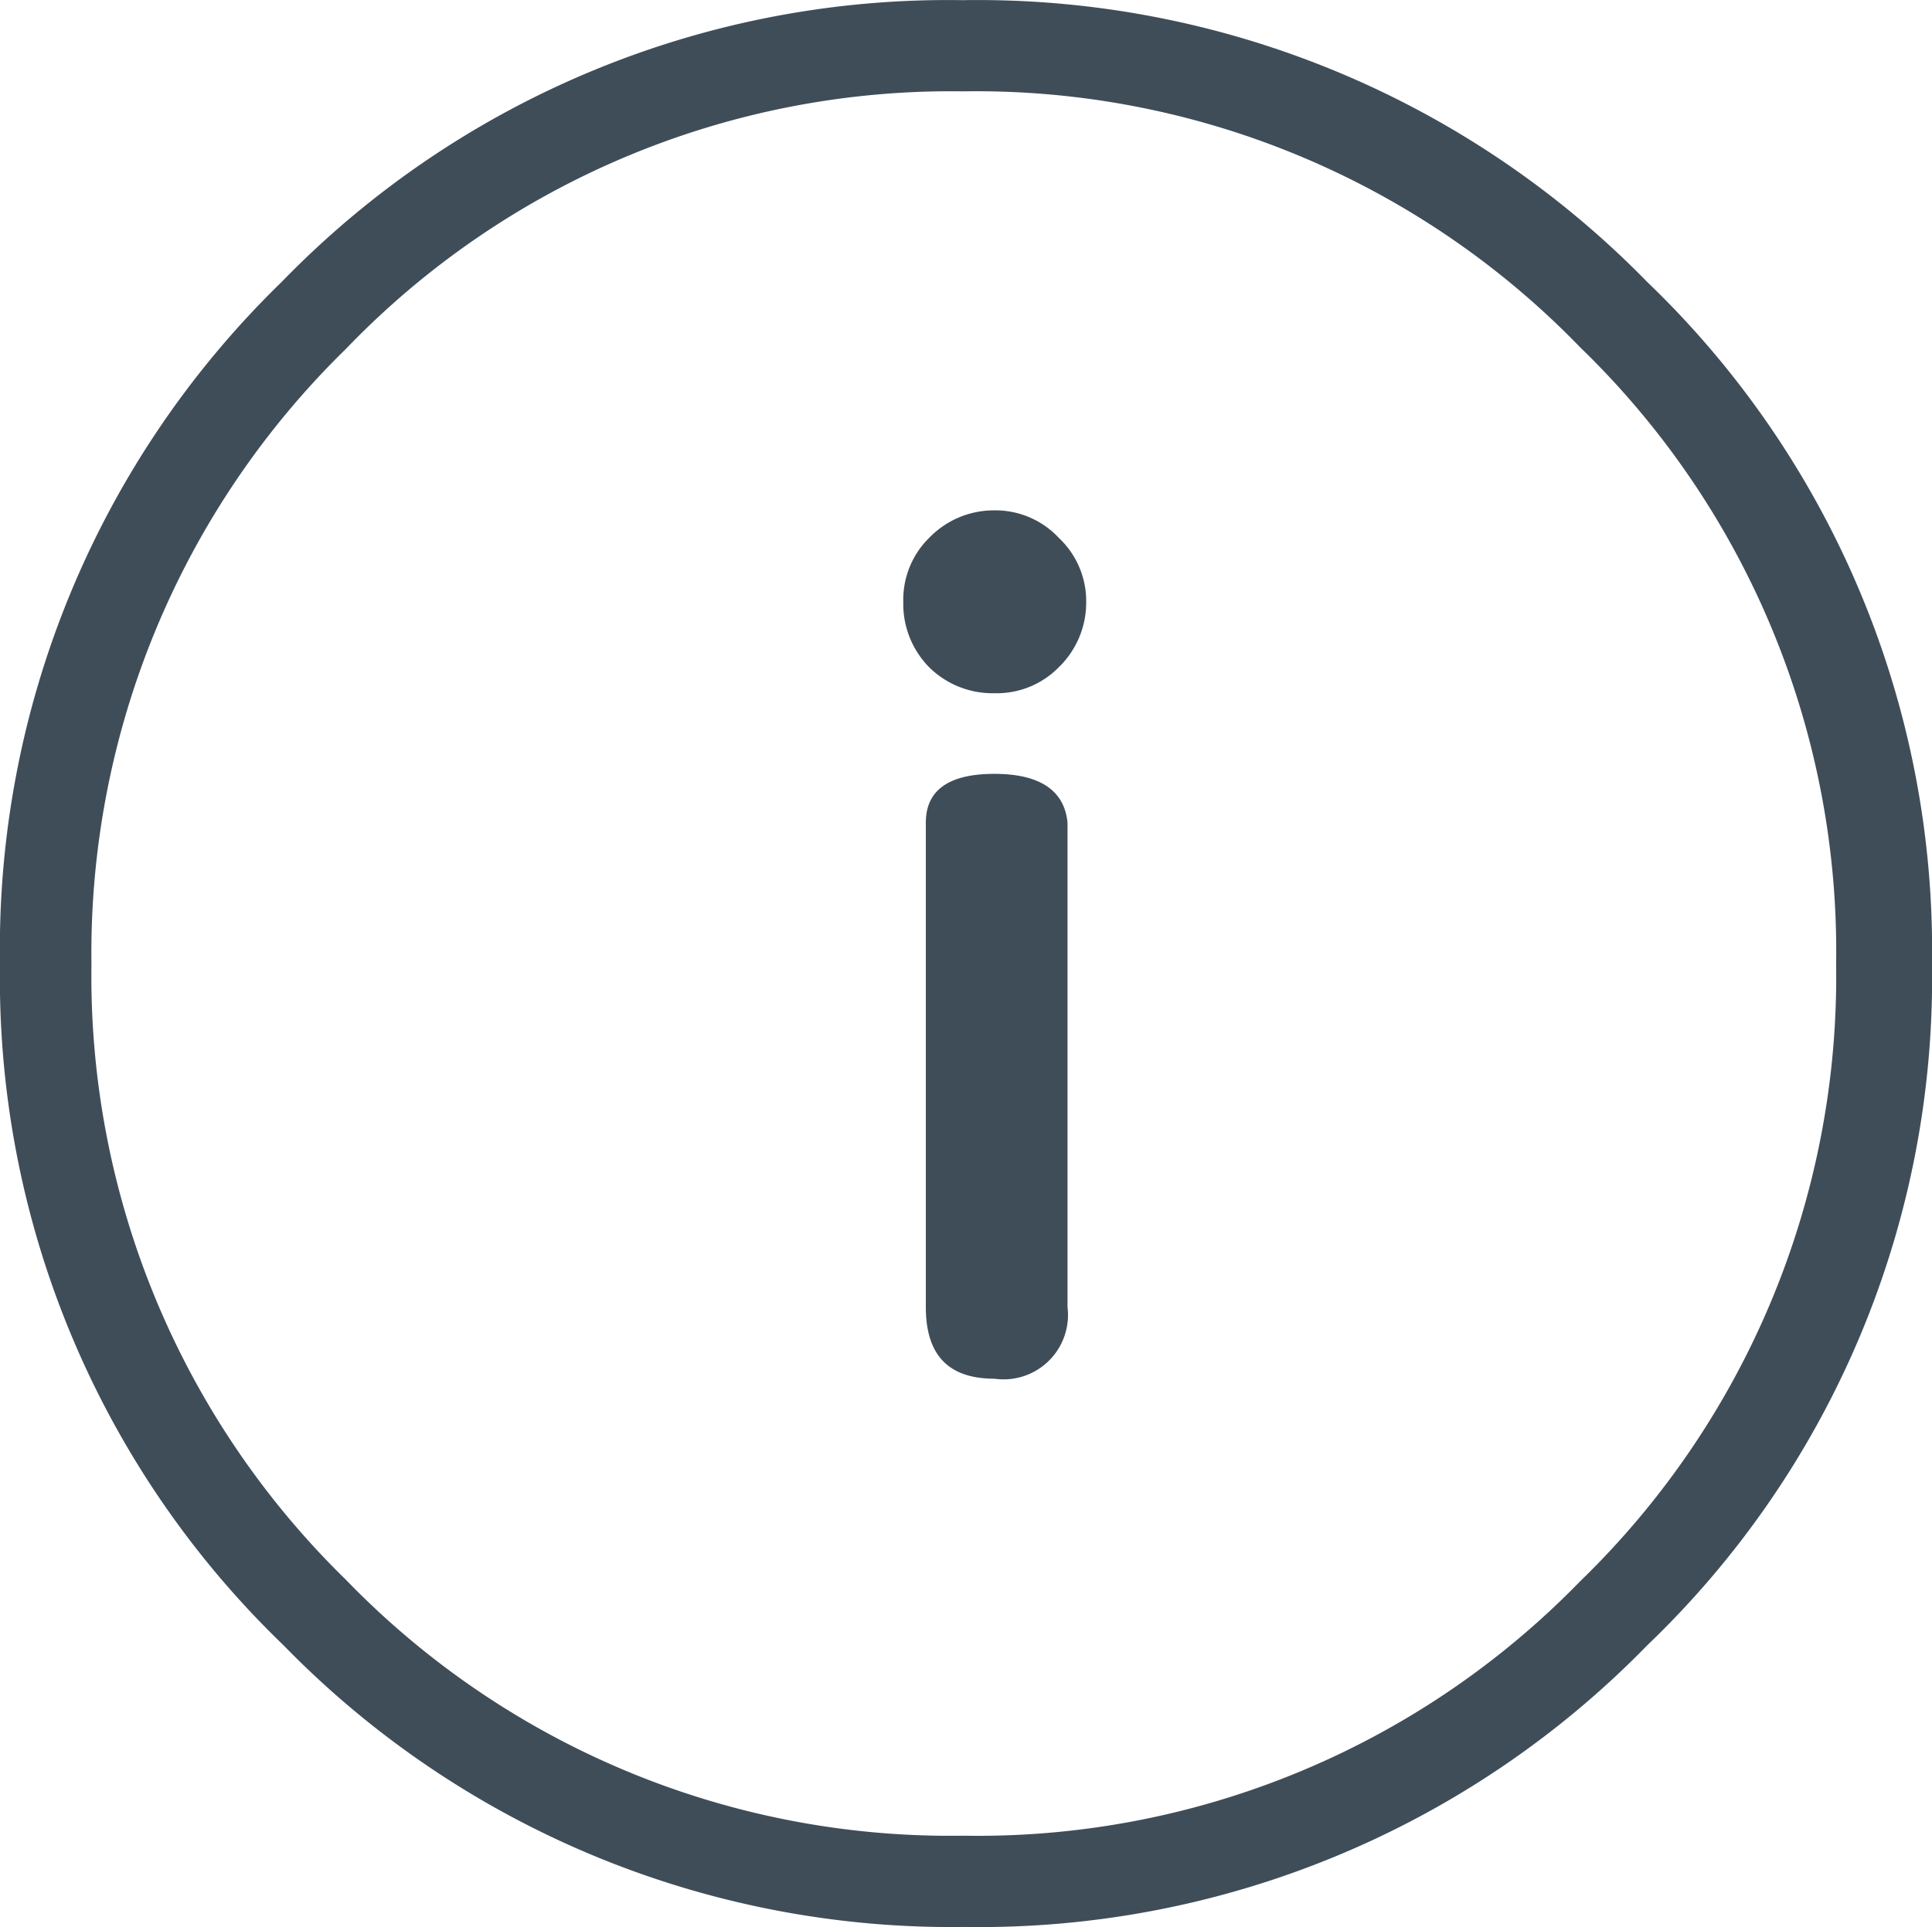 <svg xmlns="http://www.w3.org/2000/svg" width="24" height="23.943" viewBox="0 0 24 23.943">
  <g id="surface1" transform="translate(-0.078 -0.109)">
    <g id="Group_16" data-name="Group 16" transform="translate(0.078 0.109)">
      <g id="Group_15" data-name="Group 15">
        <path id="Path_139" data-name="Path 139" d="M4.375-15.556a10.421,10.421,0,0,1,7.666-3.2,10.436,10.436,0,0,1,7.666,3.18,10.436,10.436,0,0,1,3.18,7.666,10.459,10.459,0,0,1-3.18,7.666A10.436,10.436,0,0,1,12.04,2.917,10.44,10.44,0,0,1,4.375-.263,10.478,10.478,0,0,1,1.214-7.91,10.493,10.493,0,0,1,4.375-15.556Zm16.164-.833a11.62,11.62,0,0,0-8.5-3.5,11.528,11.528,0,0,0-8.461,3.5,11.544,11.544,0,0,0-3.5,8.48A11.491,11.491,0,0,0,3.6.551a11.586,11.586,0,0,0,8.461,3.5,11.583,11.583,0,0,0,8.48-3.5A11.472,11.472,0,0,0,24.078-7.91,11.507,11.507,0,0,0,20.539-16.389Zm-7.2,6.719c-.038-.4-.345-.606-.908-.606s-.852.2-.852.606v6.019c0,.6.284.89.852.89a.8.8,0,0,0,.908-.89ZM11.621-11.6a1.121,1.121,0,0,0,.814.322,1.078,1.078,0,0,0,.795-.322,1.119,1.119,0,0,0,.341-.814,1.077,1.077,0,0,0-.341-.795,1.077,1.077,0,0,0-.795-.341,1.119,1.119,0,0,0-.814.341,1.078,1.078,0,0,0-.322.795A1.121,1.121,0,0,0,11.621-11.6Zm0,0" transform="translate(-0.078 19.891)" fill="#3f4d59"/>
      </g>
    </g>
  </g>
</svg>